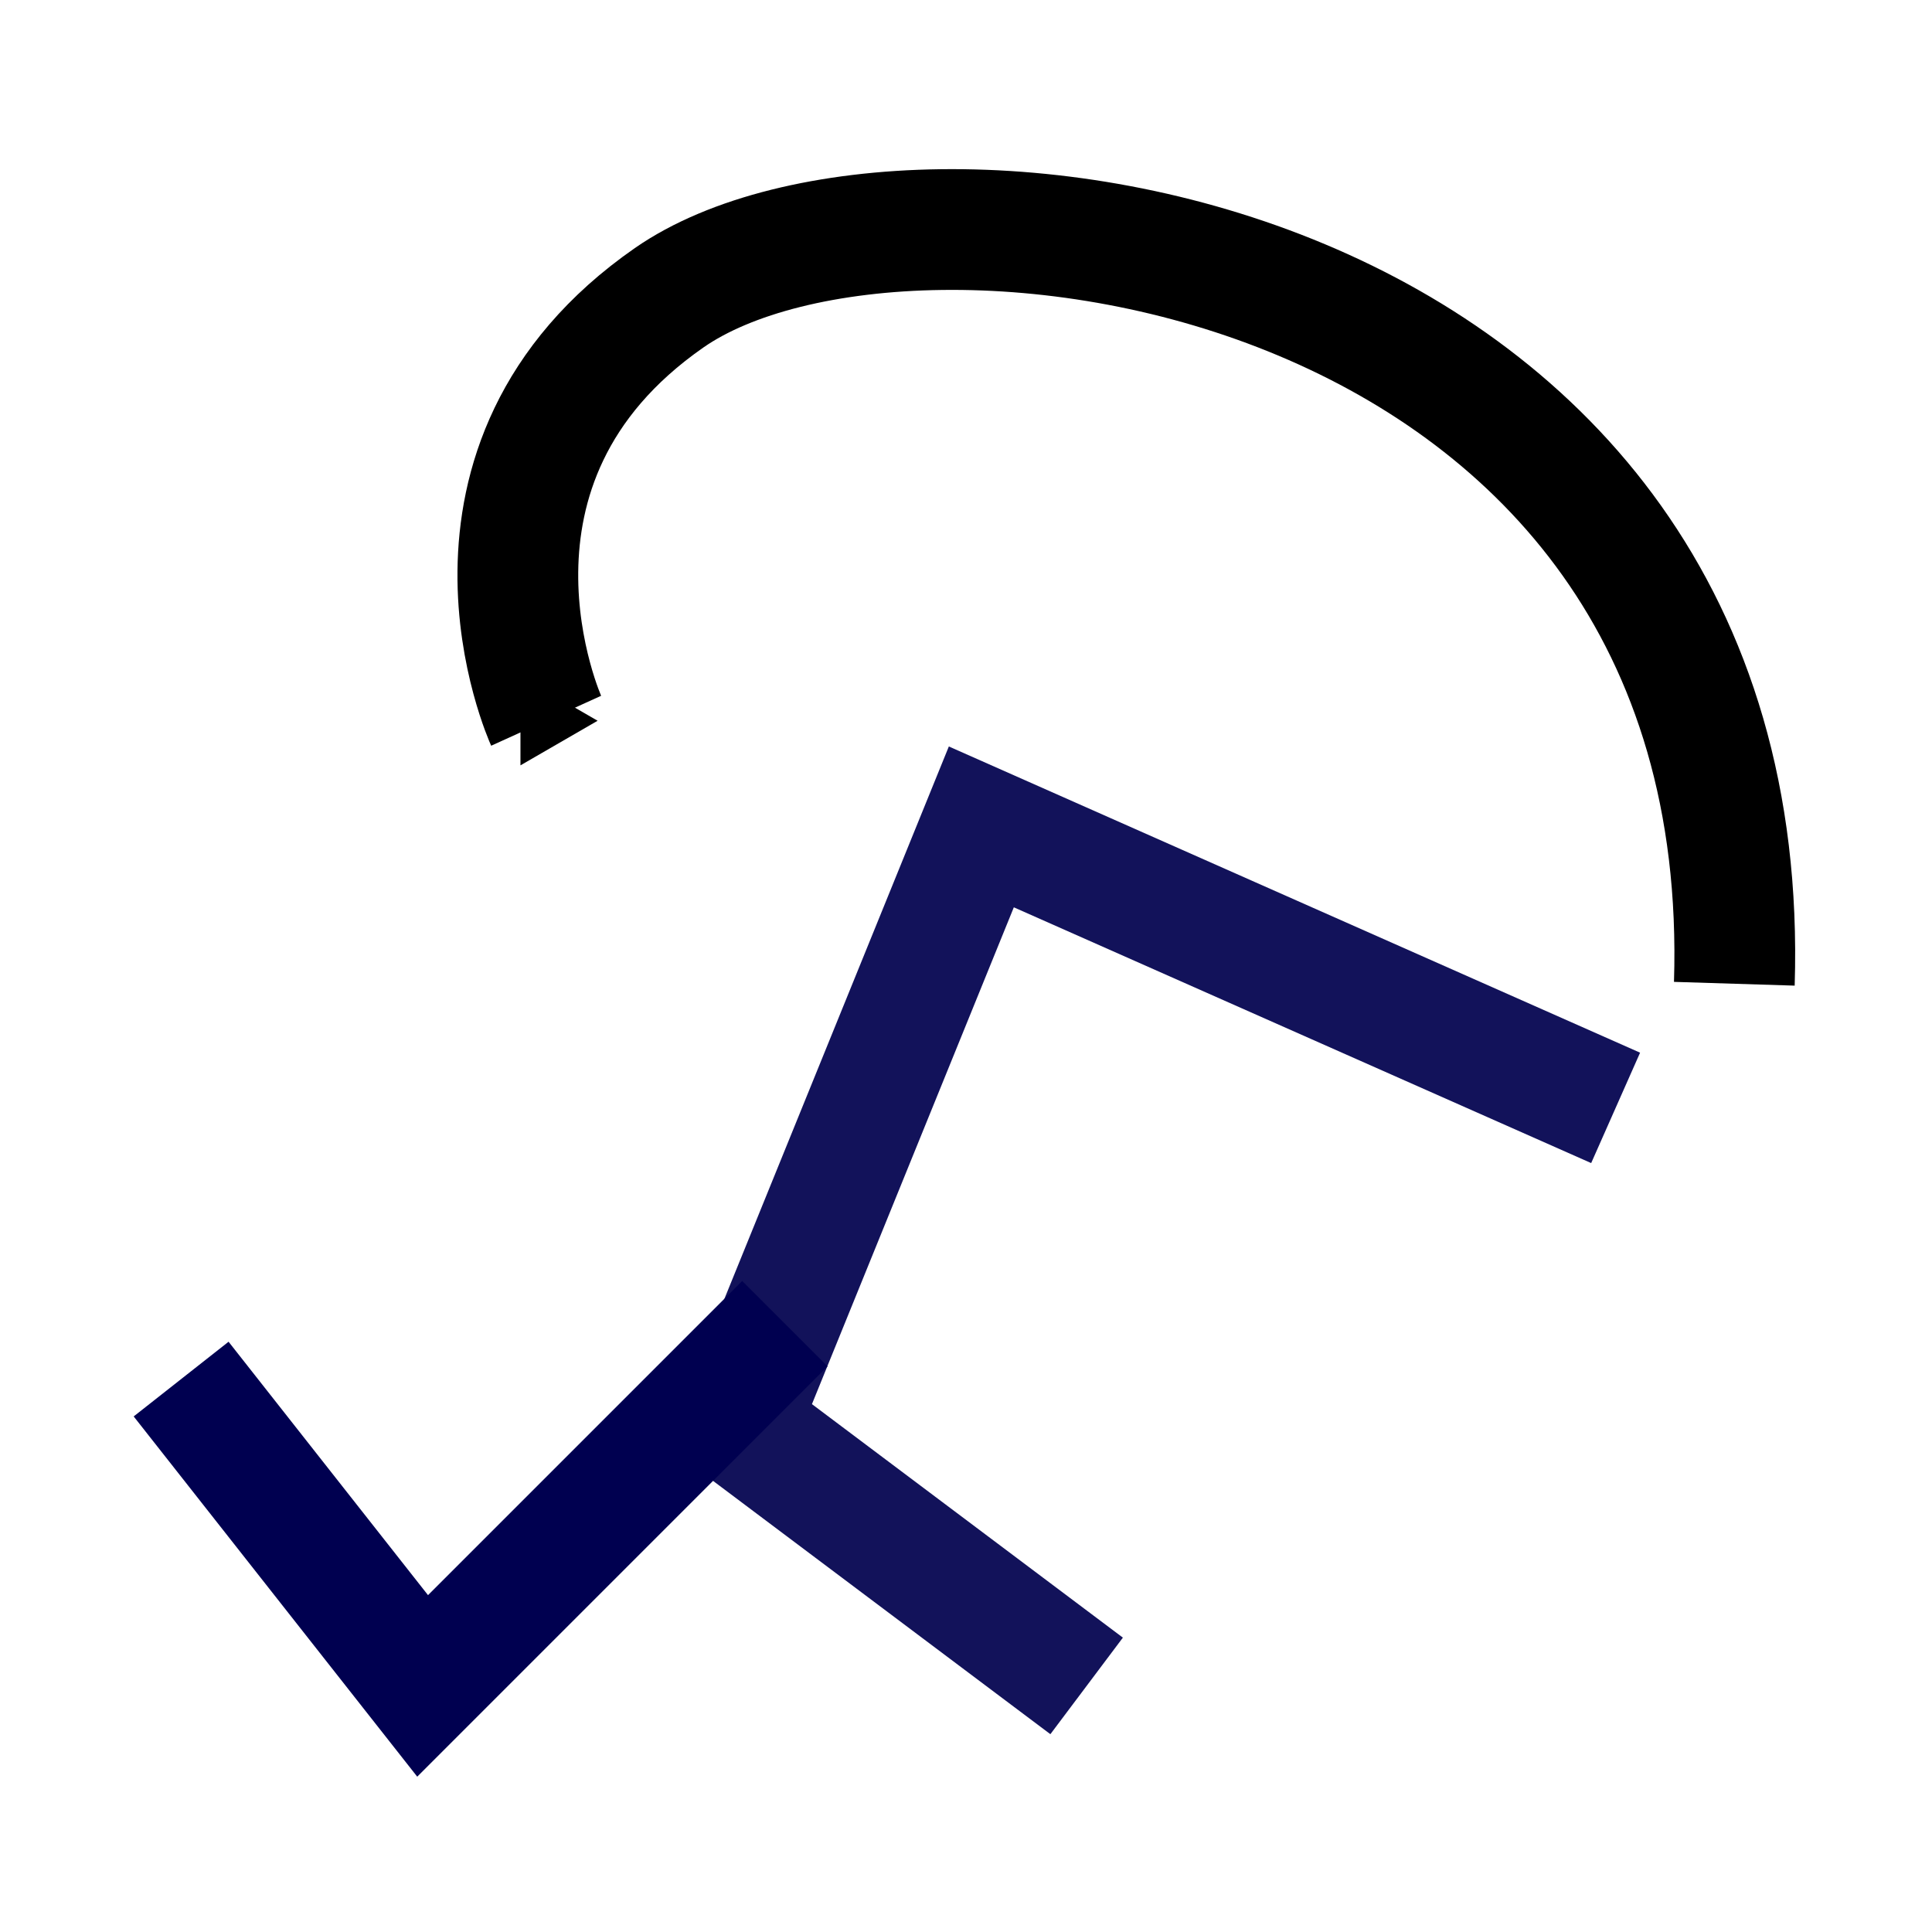 <?xml version="1.0" encoding="UTF-8" standalone="no"?>
<!-- Created with Inkscape (http://www.inkscape.org/) -->
<svg
   xmlns:dc="http://purl.org/dc/elements/1.1/"
   xmlns:cc="http://web.resource.org/cc/"
   xmlns:rdf="http://www.w3.org/1999/02/22-rdf-syntax-ns#"
   xmlns:svg="http://www.w3.org/2000/svg"
   xmlns="http://www.w3.org/2000/svg"
   xmlns:sodipodi="http://sodipodi.sourceforge.net/DTD/sodipodi-0.dtd"
   xmlns:inkscape="http://www.inkscape.org/namespaces/inkscape"
   width="16px"
   height="16px"
   id="svg2160"
   sodipodi:version="0.32"
   inkscape:version="0.45"
   sodipodi:docbase="/home/paule/Projects/coot/pixmaps"
   sodipodi:docname="rotamers.svg"
   inkscape:output_extension="org.inkscape.output.svg.inkscape"
   sodipodi:modified="true">
  <defs
     id="defs2162">
    <marker
       inkscape:stockid="TriangleOutS"
       orient="auto"
       refY="0.0"
       refX="0.0"
       id="TriangleOutS"
       style="overflow:visible">
      <path
         id="path3674"
         d="M 5.77,0.0 L -2.88,5.0 L -2.88,-5.0 L 5.77,0.0 z "
         style="fill-rule:evenodd;stroke:#000000;stroke-width:1.0pt;marker-start:none"
         transform="scale(0.2)" />
    </marker>
    <marker
       inkscape:stockid="TriangleOutL"
       orient="auto"
       refY="0.0"
       refX="0.0"
       id="TriangleOutL"
       style="overflow:visible">
      <path
         id="path3680"
         d="M 5.77,0.0 L -2.88,5.0 L -2.88,-5.0 L 5.77,0.0 z "
         style="fill-rule:evenodd;stroke:#000000;stroke-width:1.0pt;marker-start:none"
         transform="scale(0.8)" />
    </marker>
    <filter
       inkscape:collect="always"
       x="-0.116"
       width="1.233"
       y="-0.065"
       height="1.13"
       id="filter3505">
      <feGaussianBlur
         inkscape:collect="always"
         stdDeviation="0.369"
         id="feGaussianBlur3507" />
    </filter>
    <filter
       inkscape:collect="always"
       x="-0.076"
       width="1.151"
       y="-0.107"
       height="1.214"
       id="filter3573">
      <feGaussianBlur
         inkscape:collect="always"
         stdDeviation="0.231"
         id="feGaussianBlur3575" />
    </filter>
  </defs>
  <sodipodi:namedview
     id="base"
     pagecolor="#ffffff"
     bordercolor="#666666"
     borderopacity="1.0"
     inkscape:pageopacity="0.0"
     inkscape:pageshadow="2"
     inkscape:zoom="15.696216"
     inkscape:cx="8"
     inkscape:cy="8.4865631"
     inkscape:current-layer="layer1"
     showgrid="true"
     inkscape:grid-bbox="true"
     inkscape:document-units="px"
     inkscape:window-width="822"
     inkscape:window-height="584"
     inkscape:window-x="327"
     inkscape:window-y="55" />
  <g
     id="layer1"
     inkscape:label="Layer 1"
     inkscape:groupmode="layer">
    <g
       id="g3282"
       transform="translate(-13,-1.558)">
      <path
         id="path2292"
         d="M 5.5,3.892 L 10.509,3.92 L 10.509,3.92"
         style="fill:none;fill-opacity:0.75;fill-rule:evenodd;stroke:#000000;stroke-width:1px;stroke-linecap:butt;stroke-linejoin:miter;stroke-opacity:1" />
      <path
         sodipodi:nodetypes="cc"
         id="path2296"
         d="M 10.437,3.879 C 10.188,4.407 10.566,3.772 9.599,5.058"
         style="fill:none;fill-opacity:0.75;fill-rule:evenodd;stroke:#000000;stroke-width:1px;stroke-linecap:round;stroke-linejoin:miter;stroke-opacity:1" />
      <path
         sodipodi:nodetypes="cc"
         id="path3254"
         d="M 10.5,3.68 C 10.25,3.151 10.629,3.787 9.661,2.5"
         style="fill:none;fill-opacity:0.75;fill-rule:evenodd;stroke:#000000;stroke-width:1px;stroke-linecap:round;stroke-linejoin:miter;stroke-opacity:1" />
    </g>
    <path
       style="fill:none;fill-rule:evenodd;stroke:#12125a;stroke-width:1px;stroke-linecap:butt;stroke-linejoin:miter;stroke-opacity:1"
       d="M 8.999,13.962 L 6.116,11.797 L 8.127,6.848 L 13.38,9.175"
       id="path2168"
       sodipodi:nodetypes="cccc" />
    <path
       style="fill:none;fill-rule:evenodd;stroke:#000050;stroke-width:1px;stroke-linecap:butt;stroke-linejoin:miter;stroke-opacity:1"
       d="M 6.5,10.962 L 3.5,13.962 L 1.5,11.421"
       id="path3383" />
    <path
       style="fill:none;fill-rule:evenodd;stroke:#000000;stroke-width:1px;stroke-linecap:butt;stroke-linejoin:miter;marker-end:url(#TriangleOutS);stroke-opacity:1"
       d="M 14.363,8.147 C 14.554,2.019 7.557,1.067 5.543,2.465 C 3.558,3.844 4.523,5.969 4.523,5.969"
       id="path3585"
       sodipodi:nodetypes="czc" />
  </g>
</svg>
